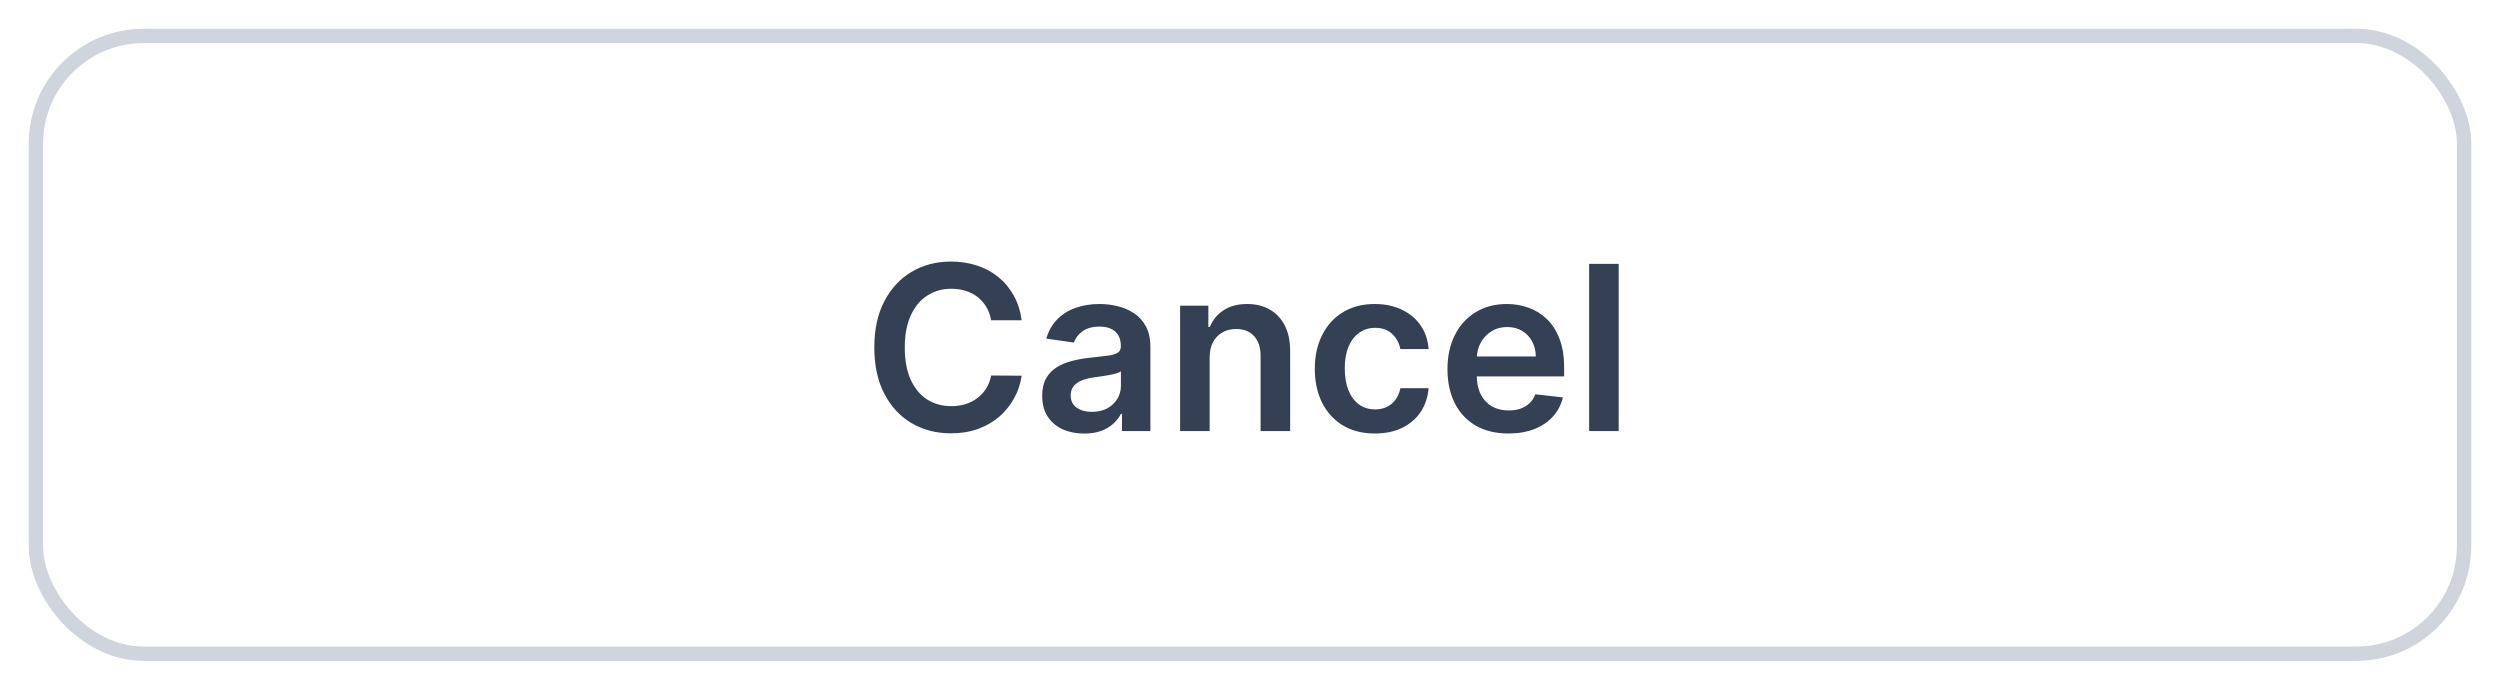 <svg width="174" height="48" viewBox="0 0 174 48" fill="none" xmlns="http://www.w3.org/2000/svg">
<g filter="url(#filter0_d_141_521)">
<rect x="2" y="1" width="170" height="44" rx="8" fill="white"/>
<rect x="2.5" y="1.5" width="169" height="43" rx="7.5" stroke="#D0D5DD"/>
<path d="M71.108 21.29H68.983C68.922 20.941 68.811 20.633 68.648 20.364C68.485 20.091 68.282 19.86 68.04 19.671C67.797 19.481 67.521 19.339 67.21 19.244C66.903 19.146 66.572 19.097 66.216 19.097C65.583 19.097 65.023 19.256 64.534 19.574C64.046 19.888 63.663 20.35 63.386 20.96C63.11 21.566 62.972 22.307 62.972 23.182C62.972 24.072 63.11 24.822 63.386 25.432C63.667 26.038 64.049 26.496 64.534 26.807C65.023 27.114 65.581 27.267 66.21 27.267C66.559 27.267 66.885 27.222 67.188 27.131C67.494 27.036 67.769 26.898 68.011 26.716C68.258 26.534 68.464 26.311 68.631 26.046C68.801 25.78 68.919 25.477 68.983 25.136L71.108 25.148C71.028 25.701 70.856 26.22 70.591 26.704C70.329 27.189 69.987 27.617 69.562 27.989C69.138 28.356 68.642 28.644 68.074 28.852C67.506 29.057 66.875 29.159 66.182 29.159C65.159 29.159 64.246 28.922 63.443 28.449C62.64 27.975 62.008 27.292 61.545 26.398C61.083 25.504 60.852 24.432 60.852 23.182C60.852 21.928 61.085 20.856 61.551 19.966C62.017 19.072 62.651 18.388 63.455 17.915C64.258 17.441 65.167 17.204 66.182 17.204C66.829 17.204 67.432 17.296 67.989 17.477C68.546 17.659 69.042 17.926 69.477 18.278C69.913 18.627 70.271 19.055 70.551 19.562C70.835 20.066 71.021 20.642 71.108 21.29ZM75.459 29.176C74.906 29.176 74.408 29.078 73.965 28.881C73.525 28.68 73.177 28.384 72.919 27.994C72.665 27.604 72.538 27.123 72.538 26.551C72.538 26.059 72.629 25.651 72.811 25.329C72.993 25.008 73.241 24.75 73.555 24.557C73.87 24.364 74.224 24.218 74.618 24.119C75.016 24.017 75.427 23.943 75.851 23.898C76.362 23.845 76.777 23.797 77.095 23.756C77.413 23.71 77.644 23.642 77.788 23.551C77.936 23.456 78.01 23.311 78.01 23.114V23.079C78.01 22.651 77.883 22.32 77.629 22.085C77.376 21.85 77.01 21.733 76.533 21.733C76.029 21.733 75.629 21.843 75.334 22.062C75.042 22.282 74.845 22.542 74.743 22.841L72.822 22.568C72.974 22.038 73.224 21.595 73.572 21.239C73.921 20.879 74.347 20.61 74.851 20.432C75.355 20.25 75.912 20.159 76.521 20.159C76.942 20.159 77.36 20.208 77.777 20.307C78.194 20.405 78.574 20.568 78.919 20.796C79.264 21.019 79.54 21.324 79.749 21.71C79.961 22.097 80.067 22.579 80.067 23.159V29H78.09V27.801H78.021C77.896 28.044 77.72 28.271 77.493 28.483C77.269 28.691 76.987 28.86 76.646 28.989C76.309 29.114 75.913 29.176 75.459 29.176ZM75.993 27.665C76.406 27.665 76.764 27.583 77.067 27.421C77.37 27.254 77.603 27.034 77.766 26.761C77.932 26.489 78.016 26.191 78.016 25.869V24.841C77.951 24.894 77.841 24.943 77.686 24.989C77.535 25.034 77.364 25.074 77.175 25.108C76.985 25.142 76.798 25.172 76.612 25.199C76.427 25.225 76.266 25.248 76.129 25.267C75.822 25.309 75.548 25.377 75.305 25.472C75.063 25.566 74.872 25.699 74.731 25.869C74.591 26.036 74.521 26.252 74.521 26.517C74.521 26.896 74.66 27.182 74.936 27.375C75.213 27.568 75.565 27.665 75.993 27.665ZM84.192 23.886V29H82.135V20.273H84.101V21.756H84.203C84.404 21.267 84.724 20.879 85.163 20.591C85.606 20.303 86.154 20.159 86.805 20.159C87.408 20.159 87.932 20.288 88.379 20.546C88.83 20.803 89.178 21.176 89.425 21.665C89.675 22.153 89.798 22.746 89.794 23.443V29H87.737V23.761C87.737 23.178 87.586 22.722 87.283 22.392C86.983 22.062 86.569 21.898 86.038 21.898C85.678 21.898 85.358 21.977 85.078 22.136C84.802 22.292 84.584 22.517 84.425 22.812C84.269 23.108 84.192 23.466 84.192 23.886ZM95.692 29.171C94.82 29.171 94.072 28.979 93.447 28.597C92.826 28.214 92.347 27.686 92.01 27.011C91.677 26.333 91.51 25.553 91.51 24.671C91.51 23.784 91.68 23.002 92.021 22.324C92.362 21.642 92.843 21.112 93.465 20.733C94.09 20.35 94.828 20.159 95.68 20.159C96.389 20.159 97.016 20.29 97.561 20.551C98.11 20.809 98.548 21.174 98.874 21.648C99.199 22.117 99.385 22.667 99.43 23.296H97.465C97.385 22.875 97.195 22.525 96.896 22.244C96.601 21.96 96.205 21.818 95.709 21.818C95.288 21.818 94.919 21.932 94.601 22.159C94.283 22.383 94.035 22.704 93.856 23.125C93.682 23.546 93.595 24.049 93.595 24.636C93.595 25.231 93.682 25.742 93.856 26.171C94.031 26.595 94.275 26.922 94.59 27.153C94.908 27.381 95.281 27.494 95.709 27.494C96.012 27.494 96.283 27.438 96.521 27.324C96.764 27.206 96.966 27.038 97.129 26.818C97.292 26.599 97.404 26.331 97.465 26.017H99.43C99.381 26.634 99.199 27.182 98.885 27.659C98.57 28.133 98.142 28.504 97.601 28.773C97.059 29.038 96.423 29.171 95.692 29.171ZM104.983 29.171C104.108 29.171 103.352 28.989 102.716 28.625C102.083 28.258 101.597 27.739 101.256 27.068C100.915 26.394 100.744 25.6 100.744 24.688C100.744 23.79 100.915 23.002 101.256 22.324C101.6 21.642 102.081 21.112 102.699 20.733C103.316 20.35 104.042 20.159 104.875 20.159C105.413 20.159 105.92 20.246 106.398 20.421C106.879 20.591 107.303 20.856 107.67 21.216C108.042 21.576 108.333 22.034 108.545 22.591C108.758 23.144 108.864 23.803 108.864 24.568V25.199H101.71V23.812H106.892C106.888 23.419 106.803 23.068 106.636 22.761C106.47 22.451 106.237 22.206 105.938 22.028C105.642 21.85 105.297 21.761 104.903 21.761C104.483 21.761 104.114 21.864 103.795 22.068C103.477 22.269 103.229 22.534 103.051 22.864C102.877 23.189 102.788 23.547 102.784 23.938V25.148C102.784 25.655 102.877 26.091 103.062 26.454C103.248 26.814 103.508 27.091 103.841 27.284C104.174 27.474 104.564 27.568 105.011 27.568C105.311 27.568 105.581 27.526 105.824 27.443C106.066 27.356 106.277 27.229 106.455 27.062C106.633 26.896 106.767 26.689 106.858 26.443L108.778 26.659C108.657 27.167 108.426 27.61 108.085 27.989C107.748 28.364 107.316 28.655 106.79 28.864C106.263 29.068 105.661 29.171 104.983 29.171ZM112.661 17.364V29H110.604V17.364H112.661Z" fill="#344054"/>
</g>
<defs>
<filter id="filter0_d_141_521" x="0" y="0" width="174" height="48" filterUnits="userSpaceOnUse" color-interpolation-filters="sRGB">
<feFlood flood-opacity="0" result="BackgroundImageFix"/>
<feColorMatrix in="SourceAlpha" type="matrix" values="0 0 0 0 0 0 0 0 0 0 0 0 0 0 0 0 0 0 127 0" result="hardAlpha"/>
<feOffset dy="1"/>
<feGaussianBlur stdDeviation="1"/>
<feColorMatrix type="matrix" values="0 0 0 0 0.063 0 0 0 0 0.094 0 0 0 0 0.157 0 0 0 0.05 0"/>
<feBlend mode="normal" in2="BackgroundImageFix" result="effect1_dropShadow_141_521"/>
<feBlend mode="normal" in="SourceGraphic" in2="effect1_dropShadow_141_521" result="shape"/>
</filter>
</defs>
</svg>
